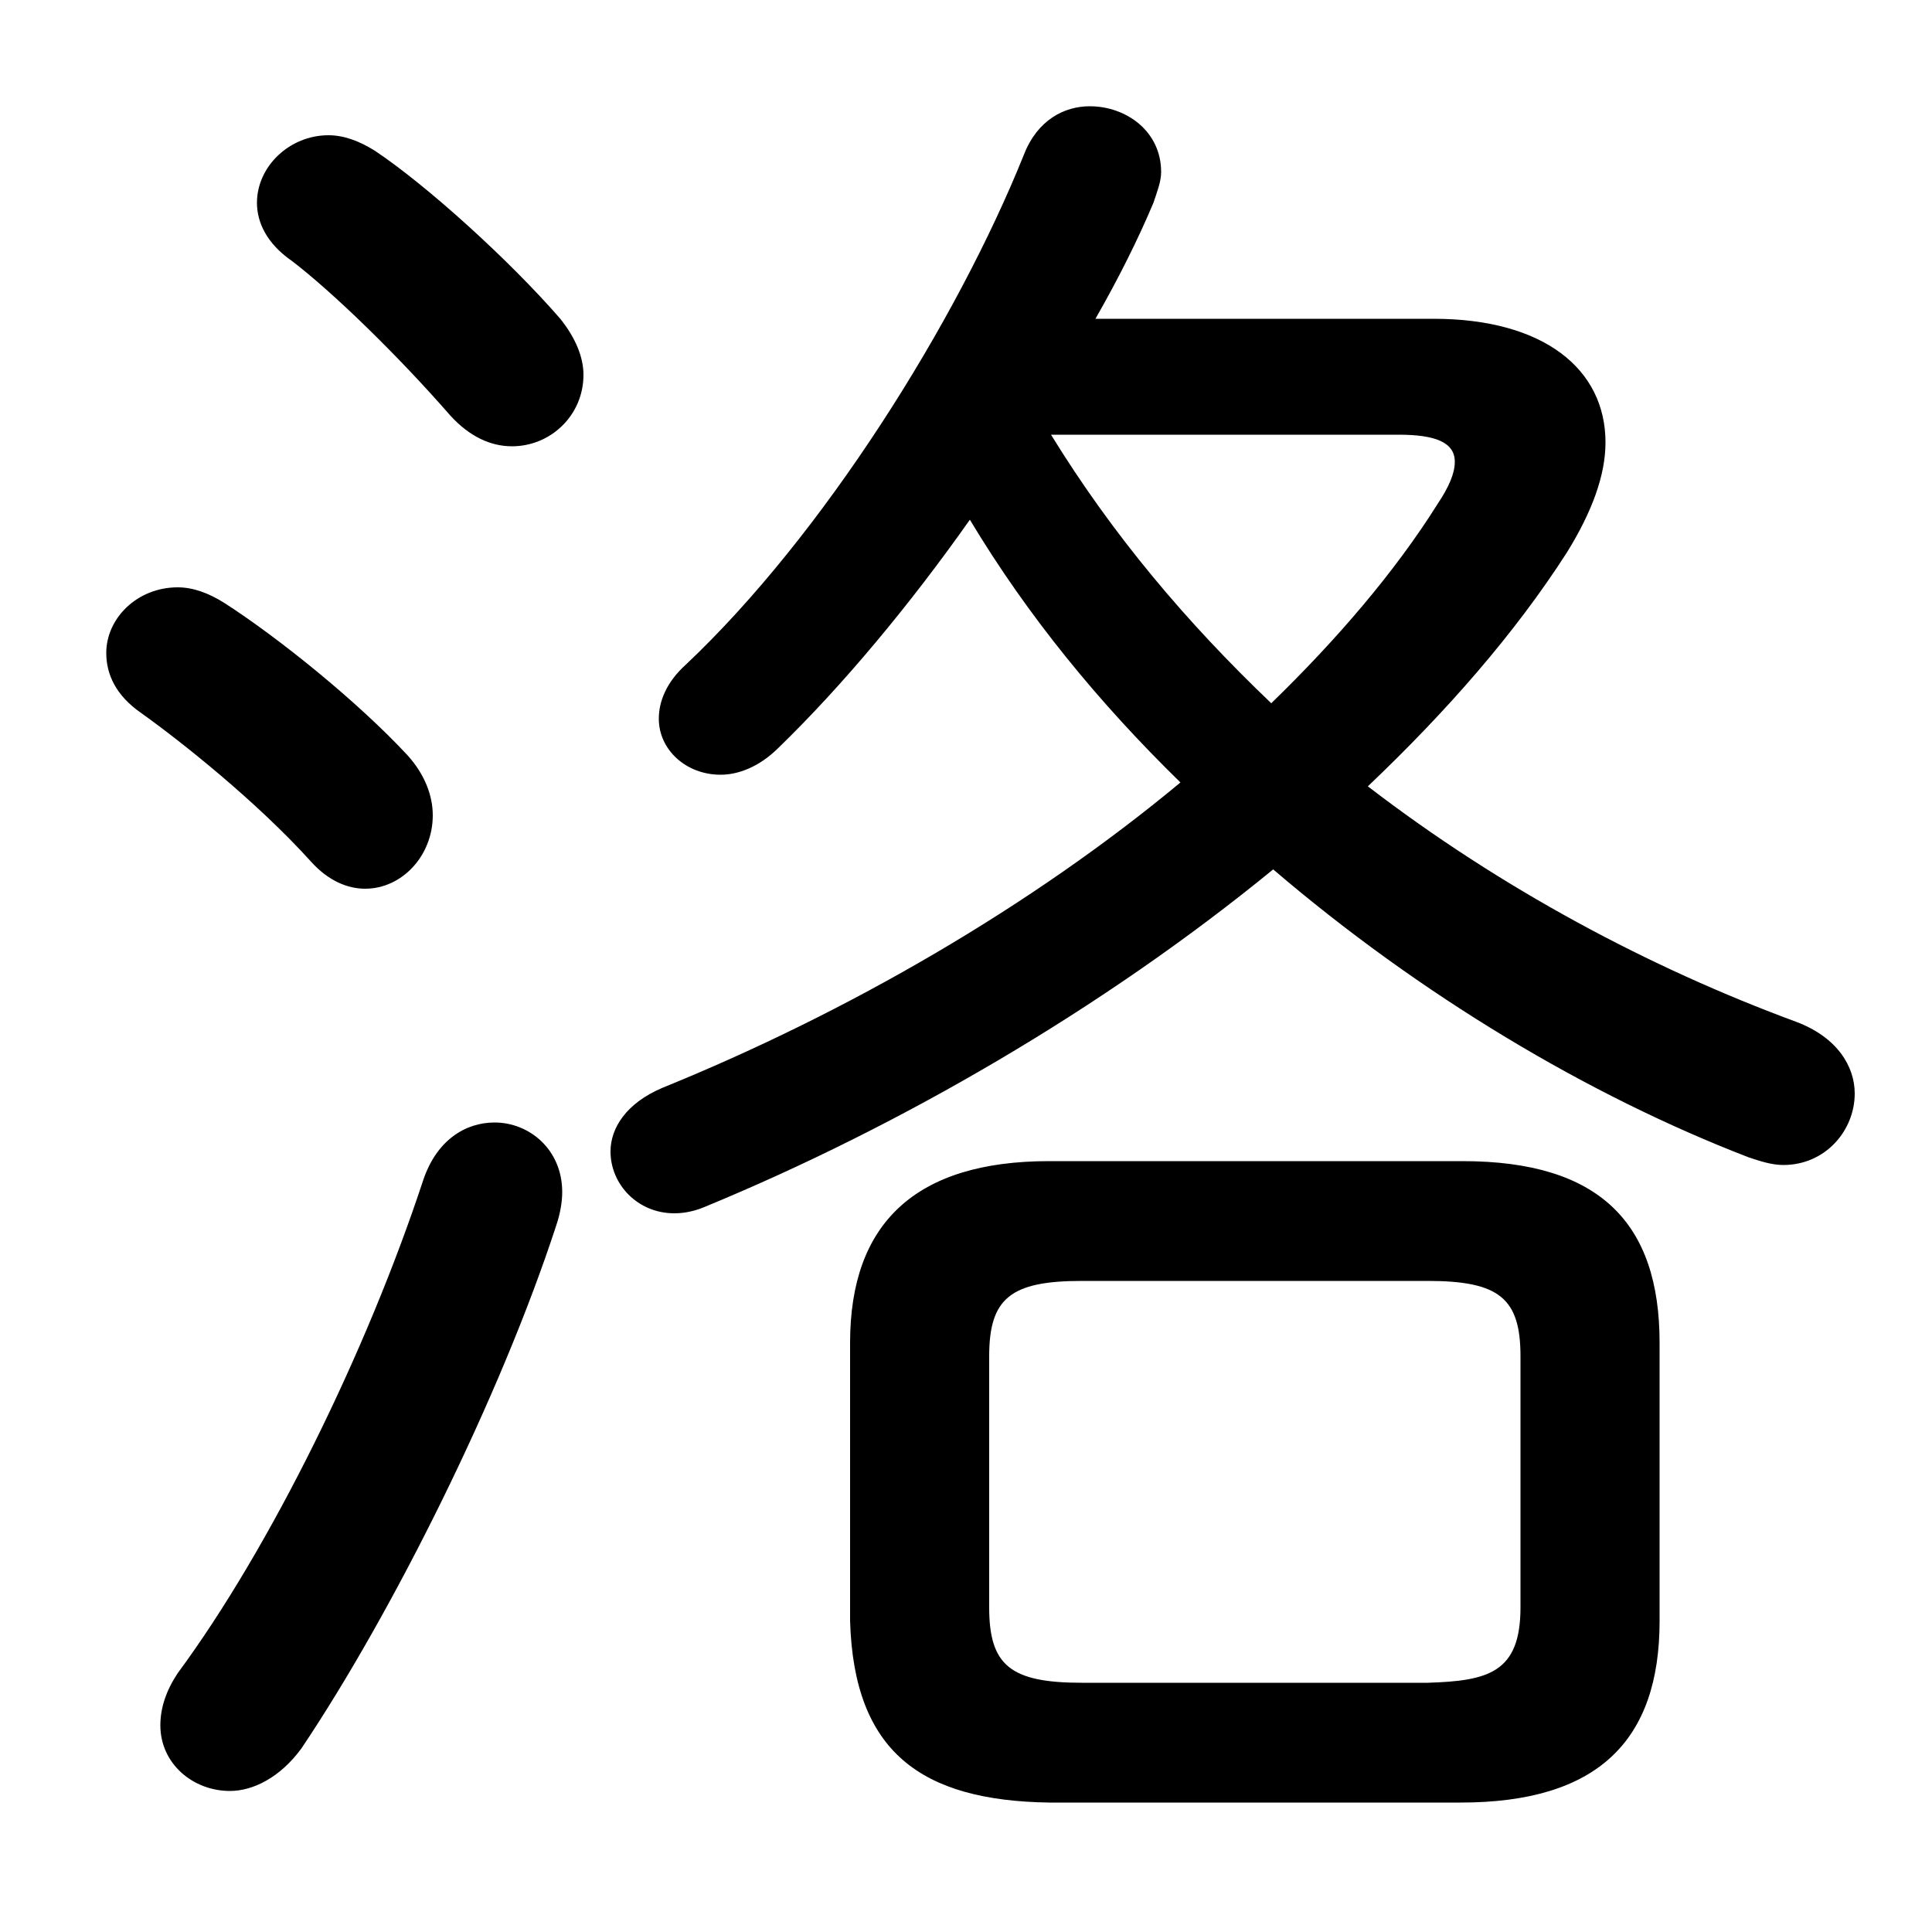 <svg xmlns="http://www.w3.org/2000/svg" viewBox="0 -44.0 50.0 50.0">
    <rect x="0" y="-44.0" width="50.0" height="50.0" fill="#808080" stroke="none"/>
    <g transform="scale(1, -1)">
        <!-- ボディの枠 -->
        <rect x="0" y="-6.0" width="50.0" height="50.0"
            stroke="white" fill="white"/>
        <!-- グリフ座標系の原点 -->
        <circle cx="0" cy="0" r="5" fill="white"/>
        <!-- グリフのアウトライン -->
        <g style="fill:black;stroke:#000000;stroke-width:0;stroke-linecap:round;stroke-linejoin:round;">
        <path d="M 28.35 35.75 C 28.95 36.8 29.45 37.8 29.85 38.75 C 29.95 39.05 30.05 39.3 30.05 39.55 C 30.05 40.6 29.15 41.25 28.2 41.25 C 27.55 41.25 26.85 40.9 26.5 40.0 C 24.75 35.65 21.3 30.15 17.75 26.8 C 17.25 26.35 17.05 25.85 17.05 25.4 C 17.05 24.6 17.75 23.95 18.65 23.95 C 19.1 23.95 19.65 24.15 20.15 24.65 C 21.8 26.25 23.55 28.35 25.1 30.55 C 26.6 28.05 28.45 25.8 30.55 23.75 C 26.7 20.55 21.95 17.8 17.15 15.85 C 16.2 15.45 15.8 14.8 15.8 14.2 C 15.8 13.35 16.5 12.6 17.45 12.6 C 17.7 12.6 17.95 12.65 18.2 12.75 C 23.3 14.85 28.55 17.9 32.95 21.5 C 36.75 18.25 41.1 15.65 45.25 14.05 C 45.55 13.95 45.85 13.85 46.15 13.85 C 47.25 13.85 48.0 14.75 48.0 15.7 C 48.0 16.4 47.55 17.15 46.5 17.55 C 42.7 18.95 38.85 21.0 35.4 23.65 C 37.45 25.6 39.2 27.6 40.55 29.7 C 41.2 30.75 41.55 31.7 41.55 32.55 C 41.55 34.45 39.95 35.75 37.1 35.75 Z M 36.2 32.75 C 37.15 32.75 37.65 32.55 37.65 32.05 C 37.65 31.75 37.5 31.4 37.2 30.95 C 36.1 29.2 34.6 27.45 32.9 25.8 C 30.7 27.9 28.8 30.15 27.2 32.75 Z M 37.8 -2.65 C 41.35 -2.65 42.95 -1.05 42.95 2.05 L 42.95 9.25 C 42.95 12.35 41.4 13.95 37.85 13.95 L 27.15 13.95 C 23.7 13.95 22.0 12.35 22.0 9.25 L 22.0 2.05 C 22.1 -1.35 23.85 -2.6 27.15 -2.65 Z M 28.0 0.45 C 26.15 0.45 25.6 0.9 25.6 2.4 L 25.6 8.9 C 25.6 10.4 26.15 10.85 28.0 10.85 L 36.95 10.85 C 38.8 10.85 39.35 10.4 39.35 8.9 L 39.35 2.4 C 39.35 0.7 38.5 0.5 36.95 0.45 Z M 9.7 40.1 C 9.3 40.35 8.9 40.5 8.5 40.5 C 7.5 40.5 6.65 39.7 6.65 38.75 C 6.65 38.25 6.9 37.7 7.55 37.25 C 8.6 36.45 10.3 34.8 11.65 33.25 C 12.15 32.7 12.7 32.45 13.25 32.45 C 14.25 32.45 15.1 33.25 15.1 34.3 C 15.1 34.75 14.9 35.25 14.5 35.75 C 13.2 37.25 11.05 39.2 9.7 40.1 Z M 10.95 13.45 C 9.5 9.05 7.0 3.95 4.6 0.7 C 4.3 0.25 4.15 -0.2 4.15 -0.65 C 4.15 -1.65 5.0 -2.35 5.95 -2.35 C 6.55 -2.35 7.25 -2.0 7.8 -1.25 C 10.15 2.25 12.95 7.85 14.4 12.3 C 14.5 12.6 14.55 12.9 14.55 13.15 C 14.55 14.25 13.7 14.95 12.8 14.95 C 12.05 14.95 11.3 14.5 10.95 13.45 Z M 5.8 28.4 C 5.4 28.65 5.0 28.8 4.6 28.8 C 3.55 28.8 2.75 28.0 2.75 27.1 C 2.75 26.55 3.0 26.0 3.65 25.55 C 4.7 24.8 6.65 23.25 8.05 21.7 C 8.5 21.2 9.0 21.0 9.45 21.0 C 10.4 21.0 11.2 21.85 11.2 22.9 C 11.2 23.4 11.0 23.95 10.55 24.45 C 9.25 25.85 7.2 27.5 5.8 28.4 Z"/>
    </g>
    </g>
</svg>
